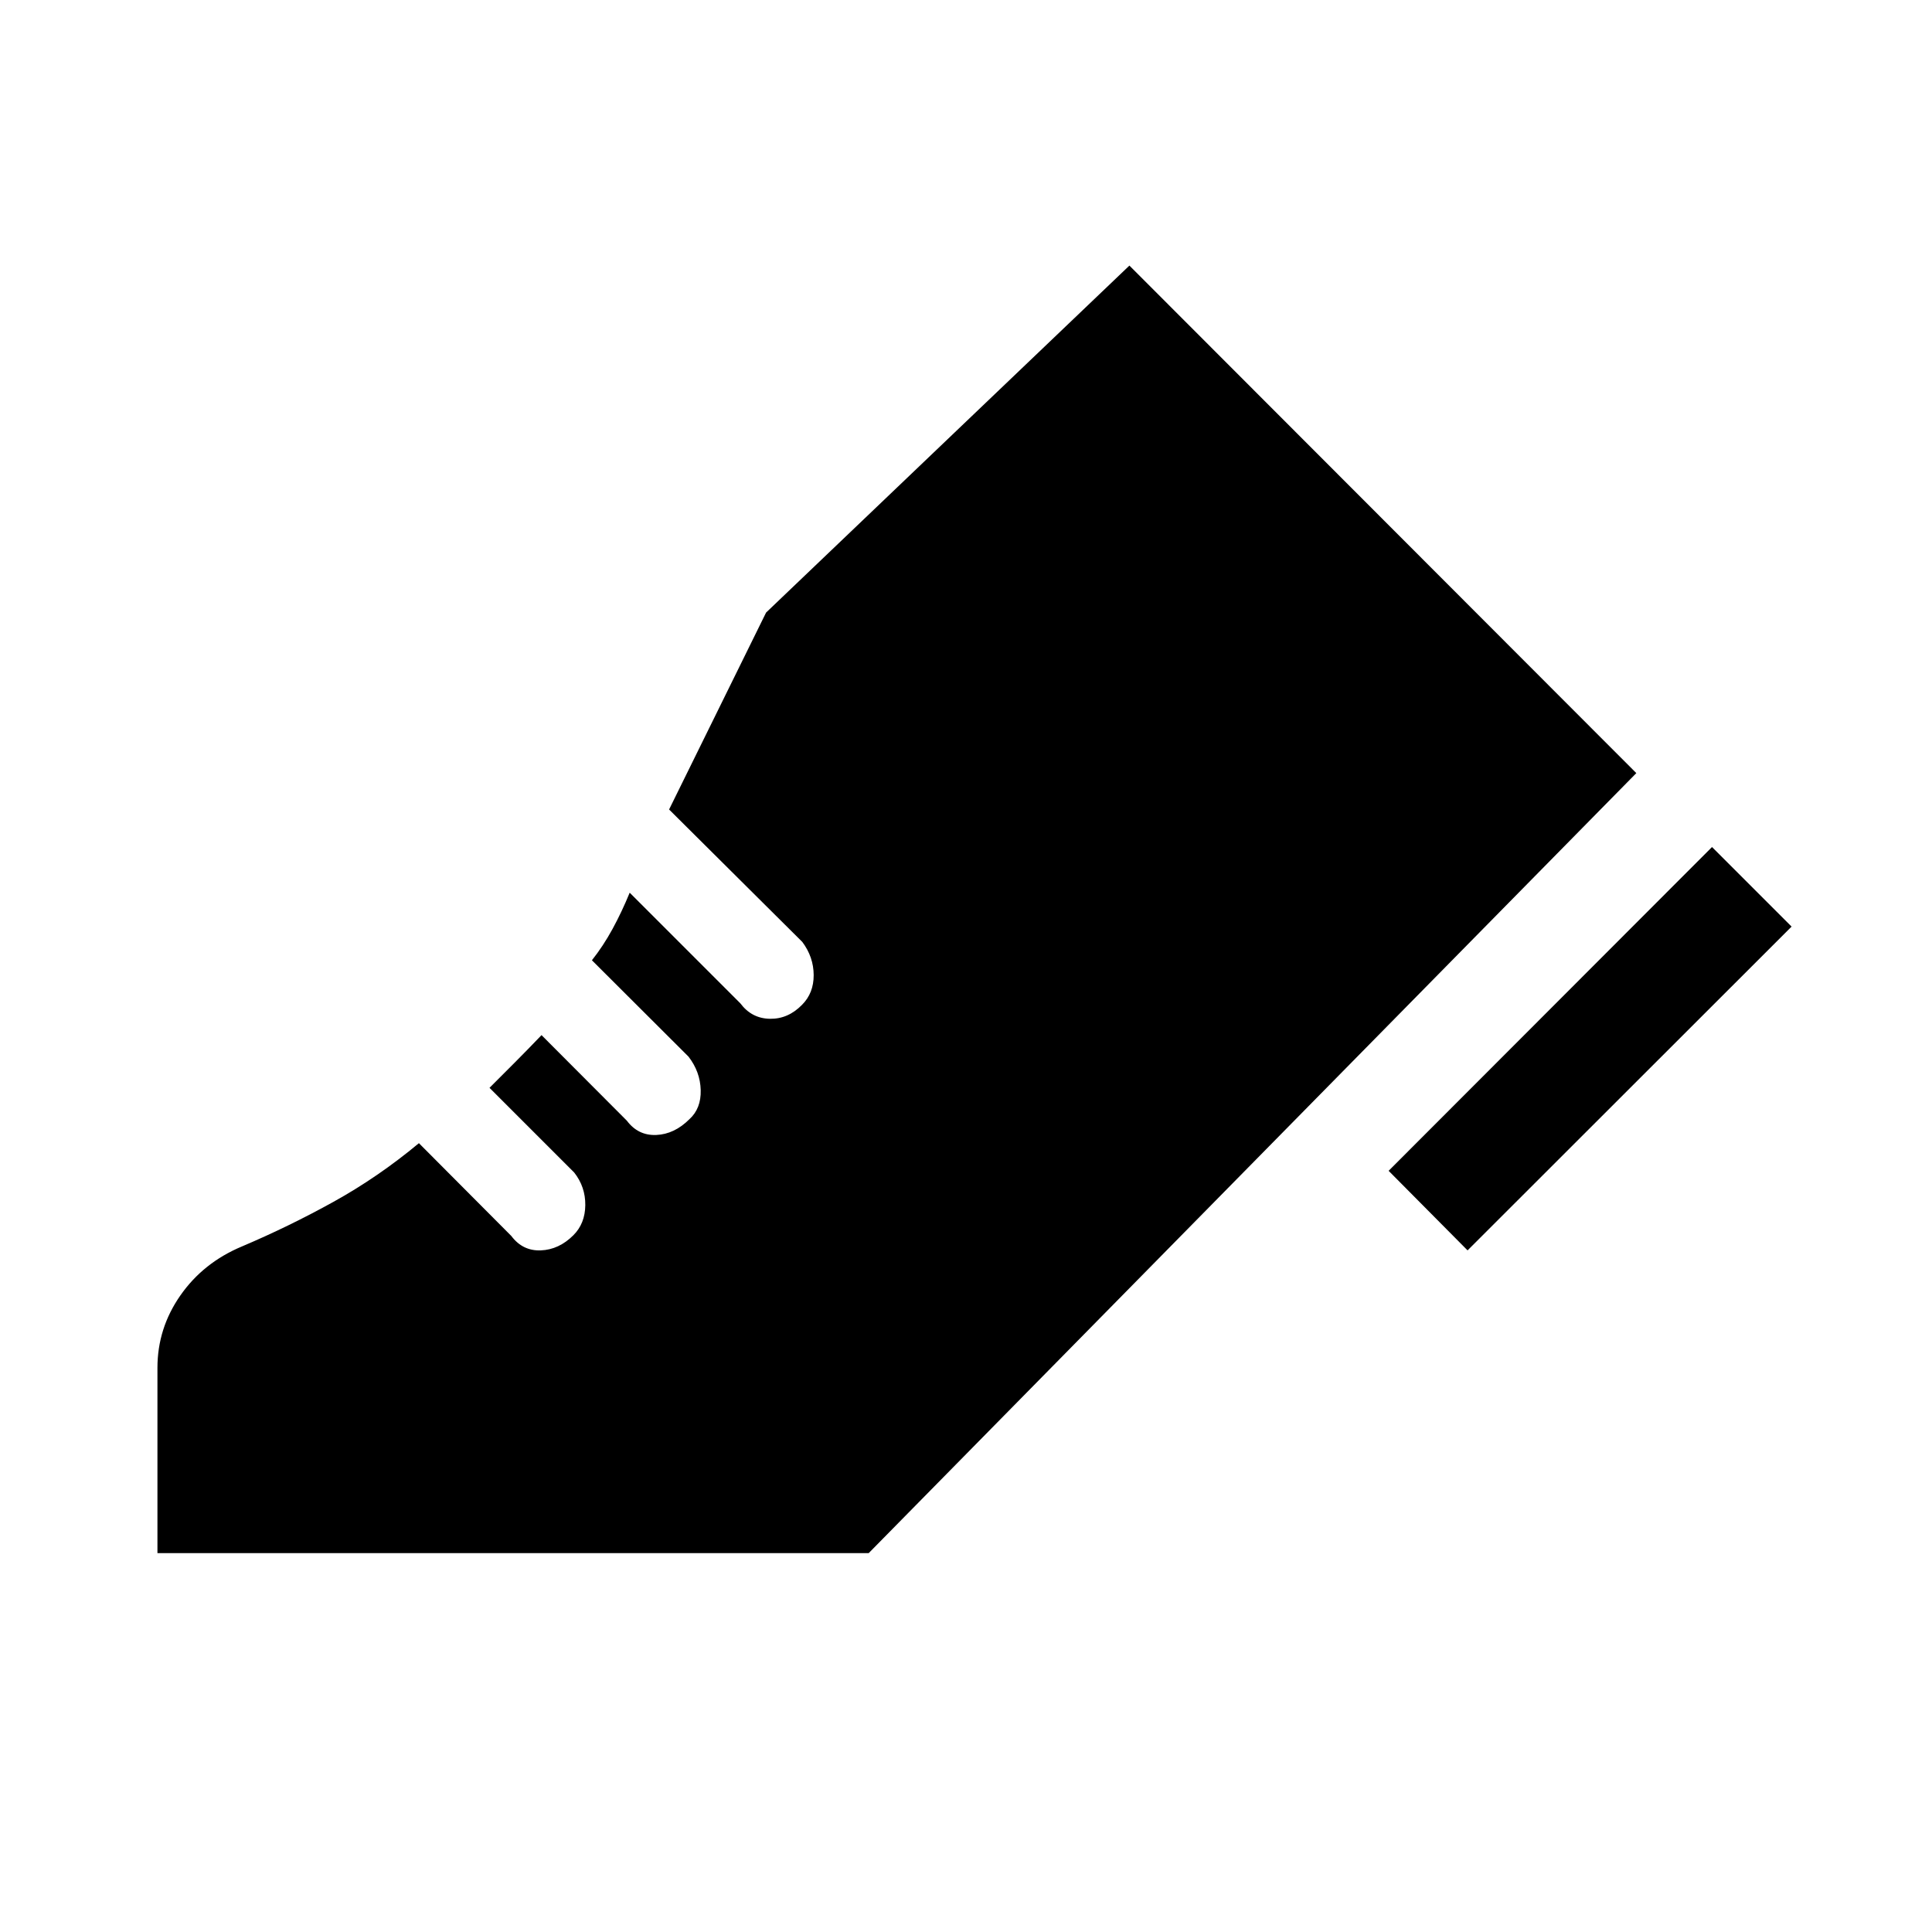<svg xmlns="http://www.w3.org/2000/svg" height="24" viewBox="0 96 960 960" width="24"><path d="m690 677.769 160.691-160.883 39.538 39.537L729.23 717.307 690 677.769ZM78.233 867.729v-92.038q0-19.653 11.385-35.98 11.384-16.327 30.615-24.365 23.385-9.923 45.558-22.212 22.173-12.288 42.366-29.096l45.922 46.114q5.615 7.5 14.635 7.154 9.019-.346 16.211-7.538 5.808-5.808 5.904-14.923.096-9.116-5.519-16.231l-42.077-42.076q6.347-6.346 12.673-12.692 6.327-6.346 13.173-13.5l42.384 42.499q5.616 7.5 14.635 7.116 9.019-.385 16.519-7.885 5.808-5.308 5.558-14.423-.25-9.116-6.058-16.616l-47.999-47.884q5.615-7.076 10.23-15.538 4.616-8.461 8.539-18.038l54.999 54.999q5.615 7.5 14.673 7.654 9.058.154 15.981-6.961 5.807-5.808 5.769-14.77-.039-8.961-5.654-16.461l-66.192-65.807 48.193-97.845 180.537-172.422 251.883 252.191-381.421 387.574H78.233Z"/></svg>